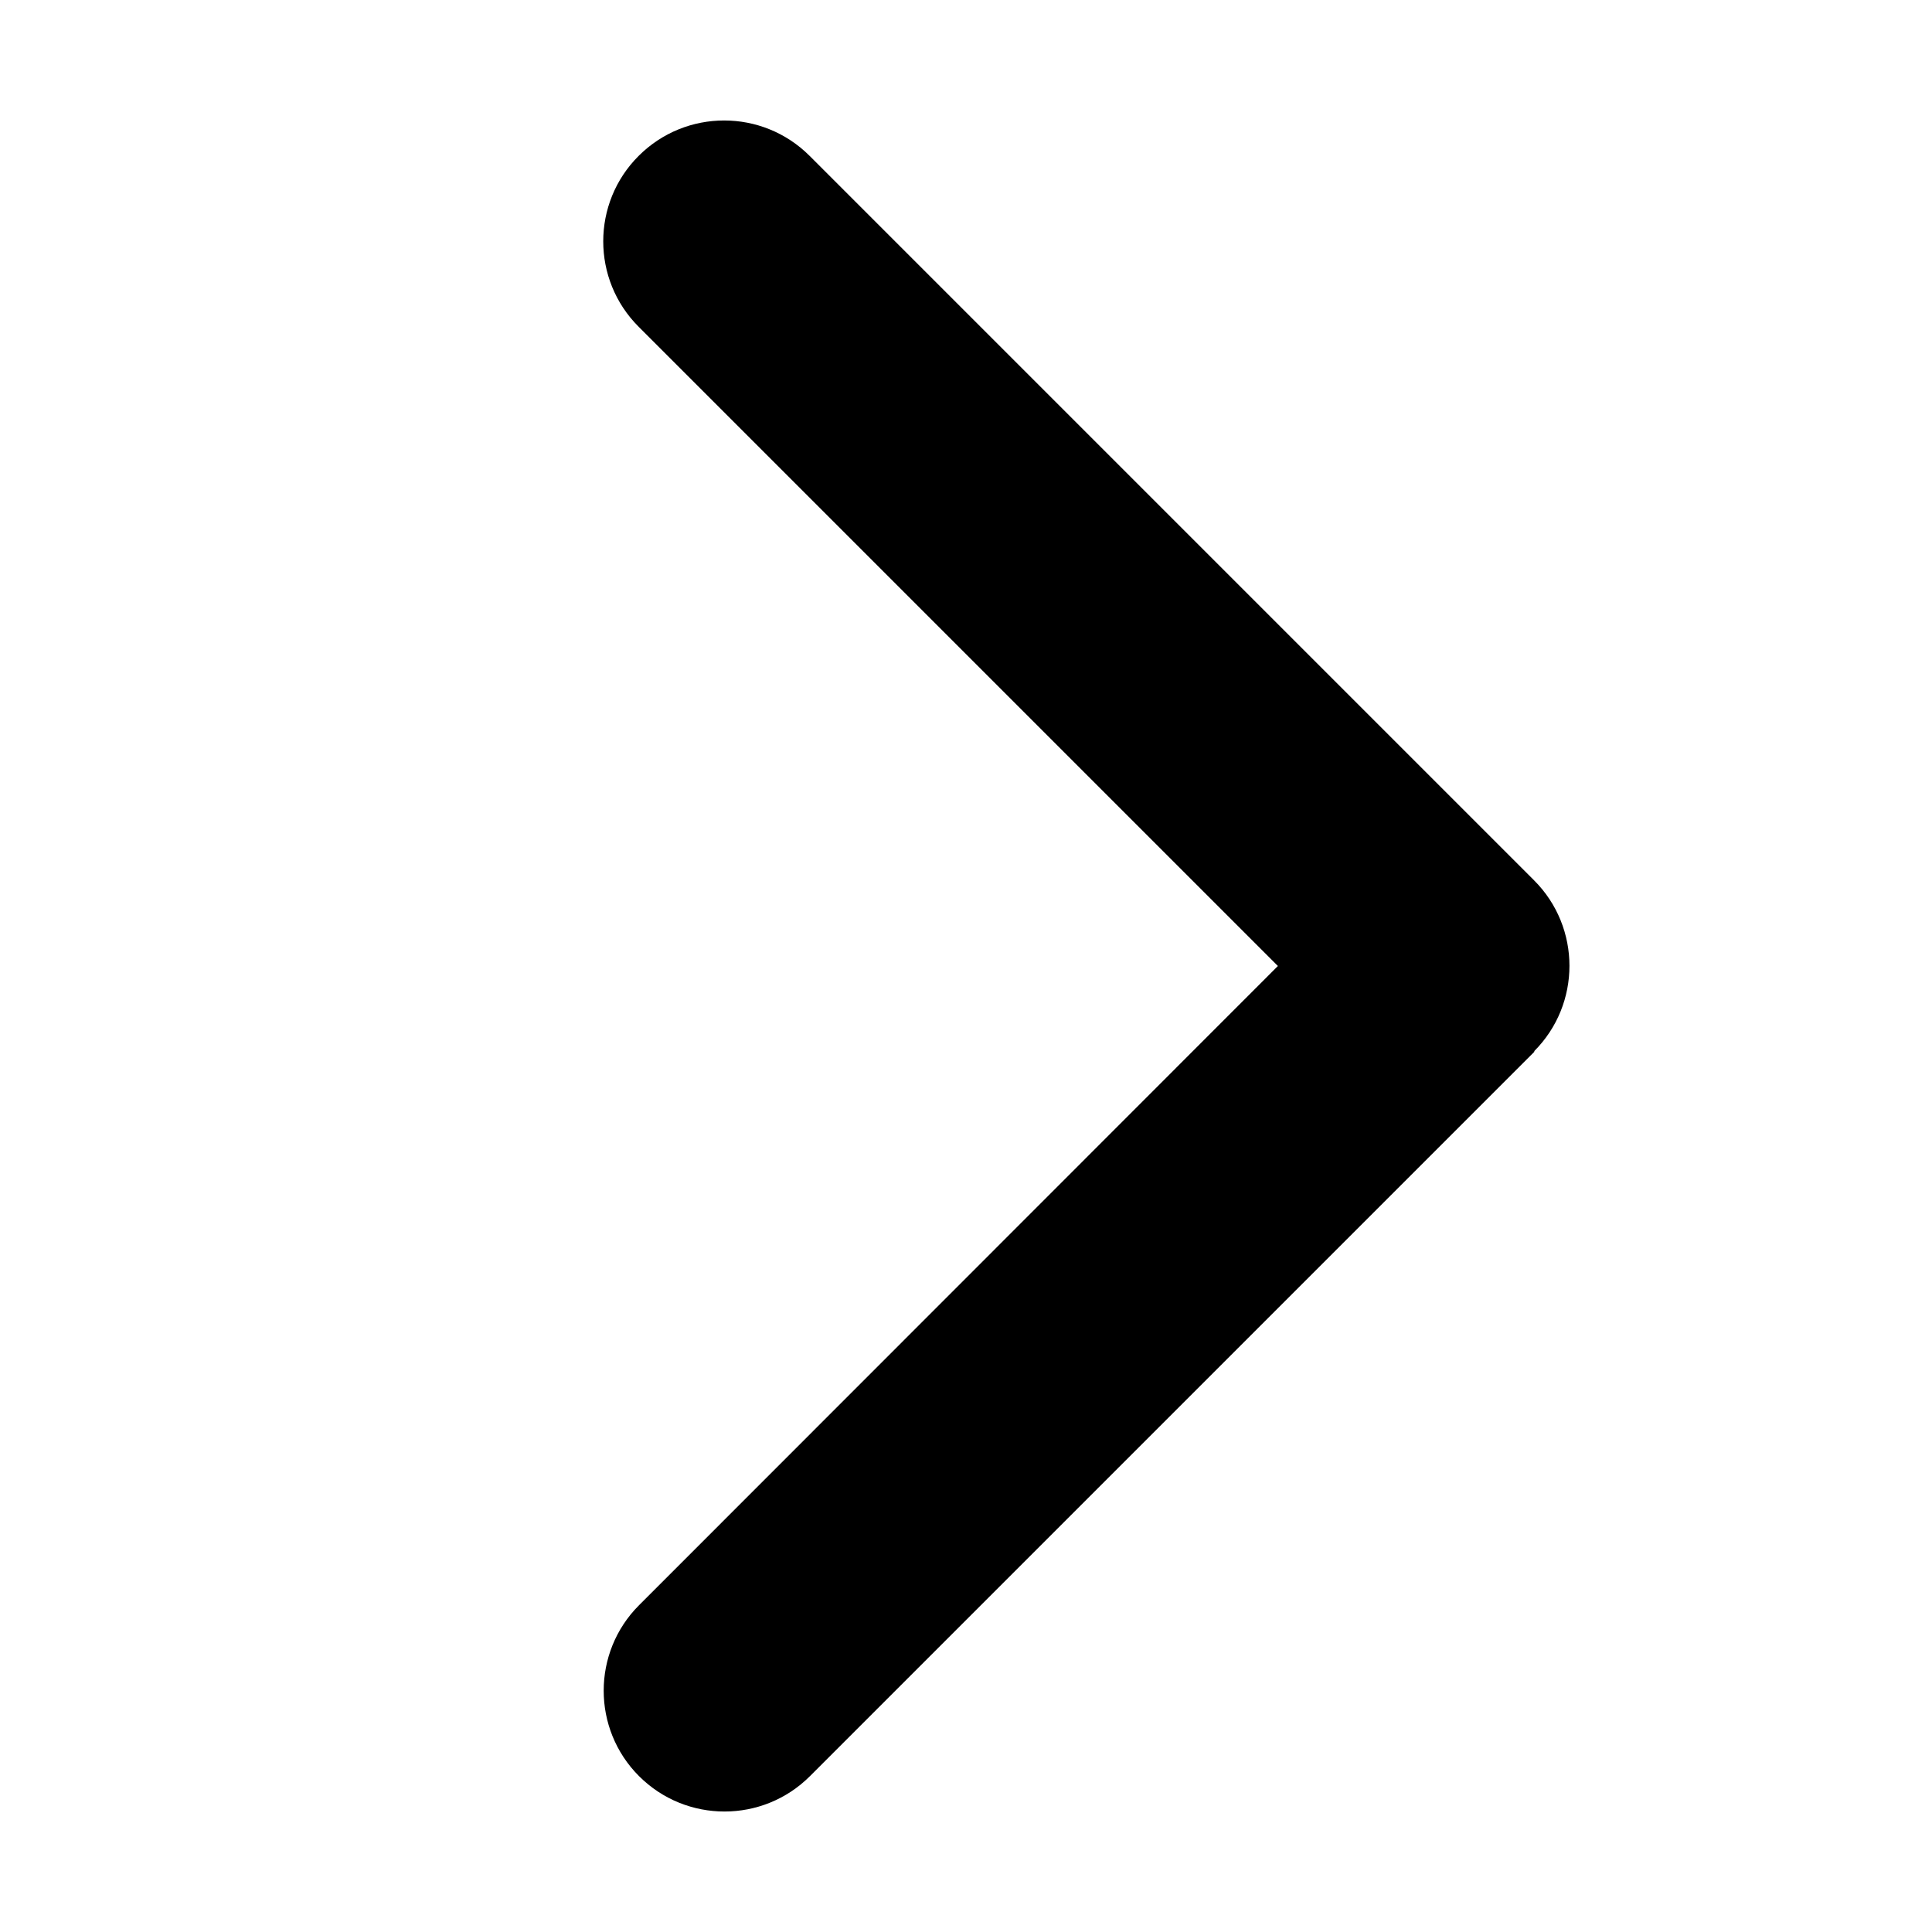 <svg width="16" height="16" viewBox="0 0 16 16" fill="none" xmlns="http://www.w3.org/2000/svg">
<path d="M12.705 8.706C13.095 8.316 13.095 7.681 12.705 7.291L6.705 1.291C6.314 0.9 5.68 0.9 5.289 1.291C4.898 1.681 4.898 2.316 5.289 2.706L10.583 8L5.292 13.294C4.902 13.684 4.902 14.319 5.292 14.709C5.683 15.1 6.317 15.1 6.708 14.709L12.708 8.709L12.705 8.706Z" fill="black"/>
</svg>
